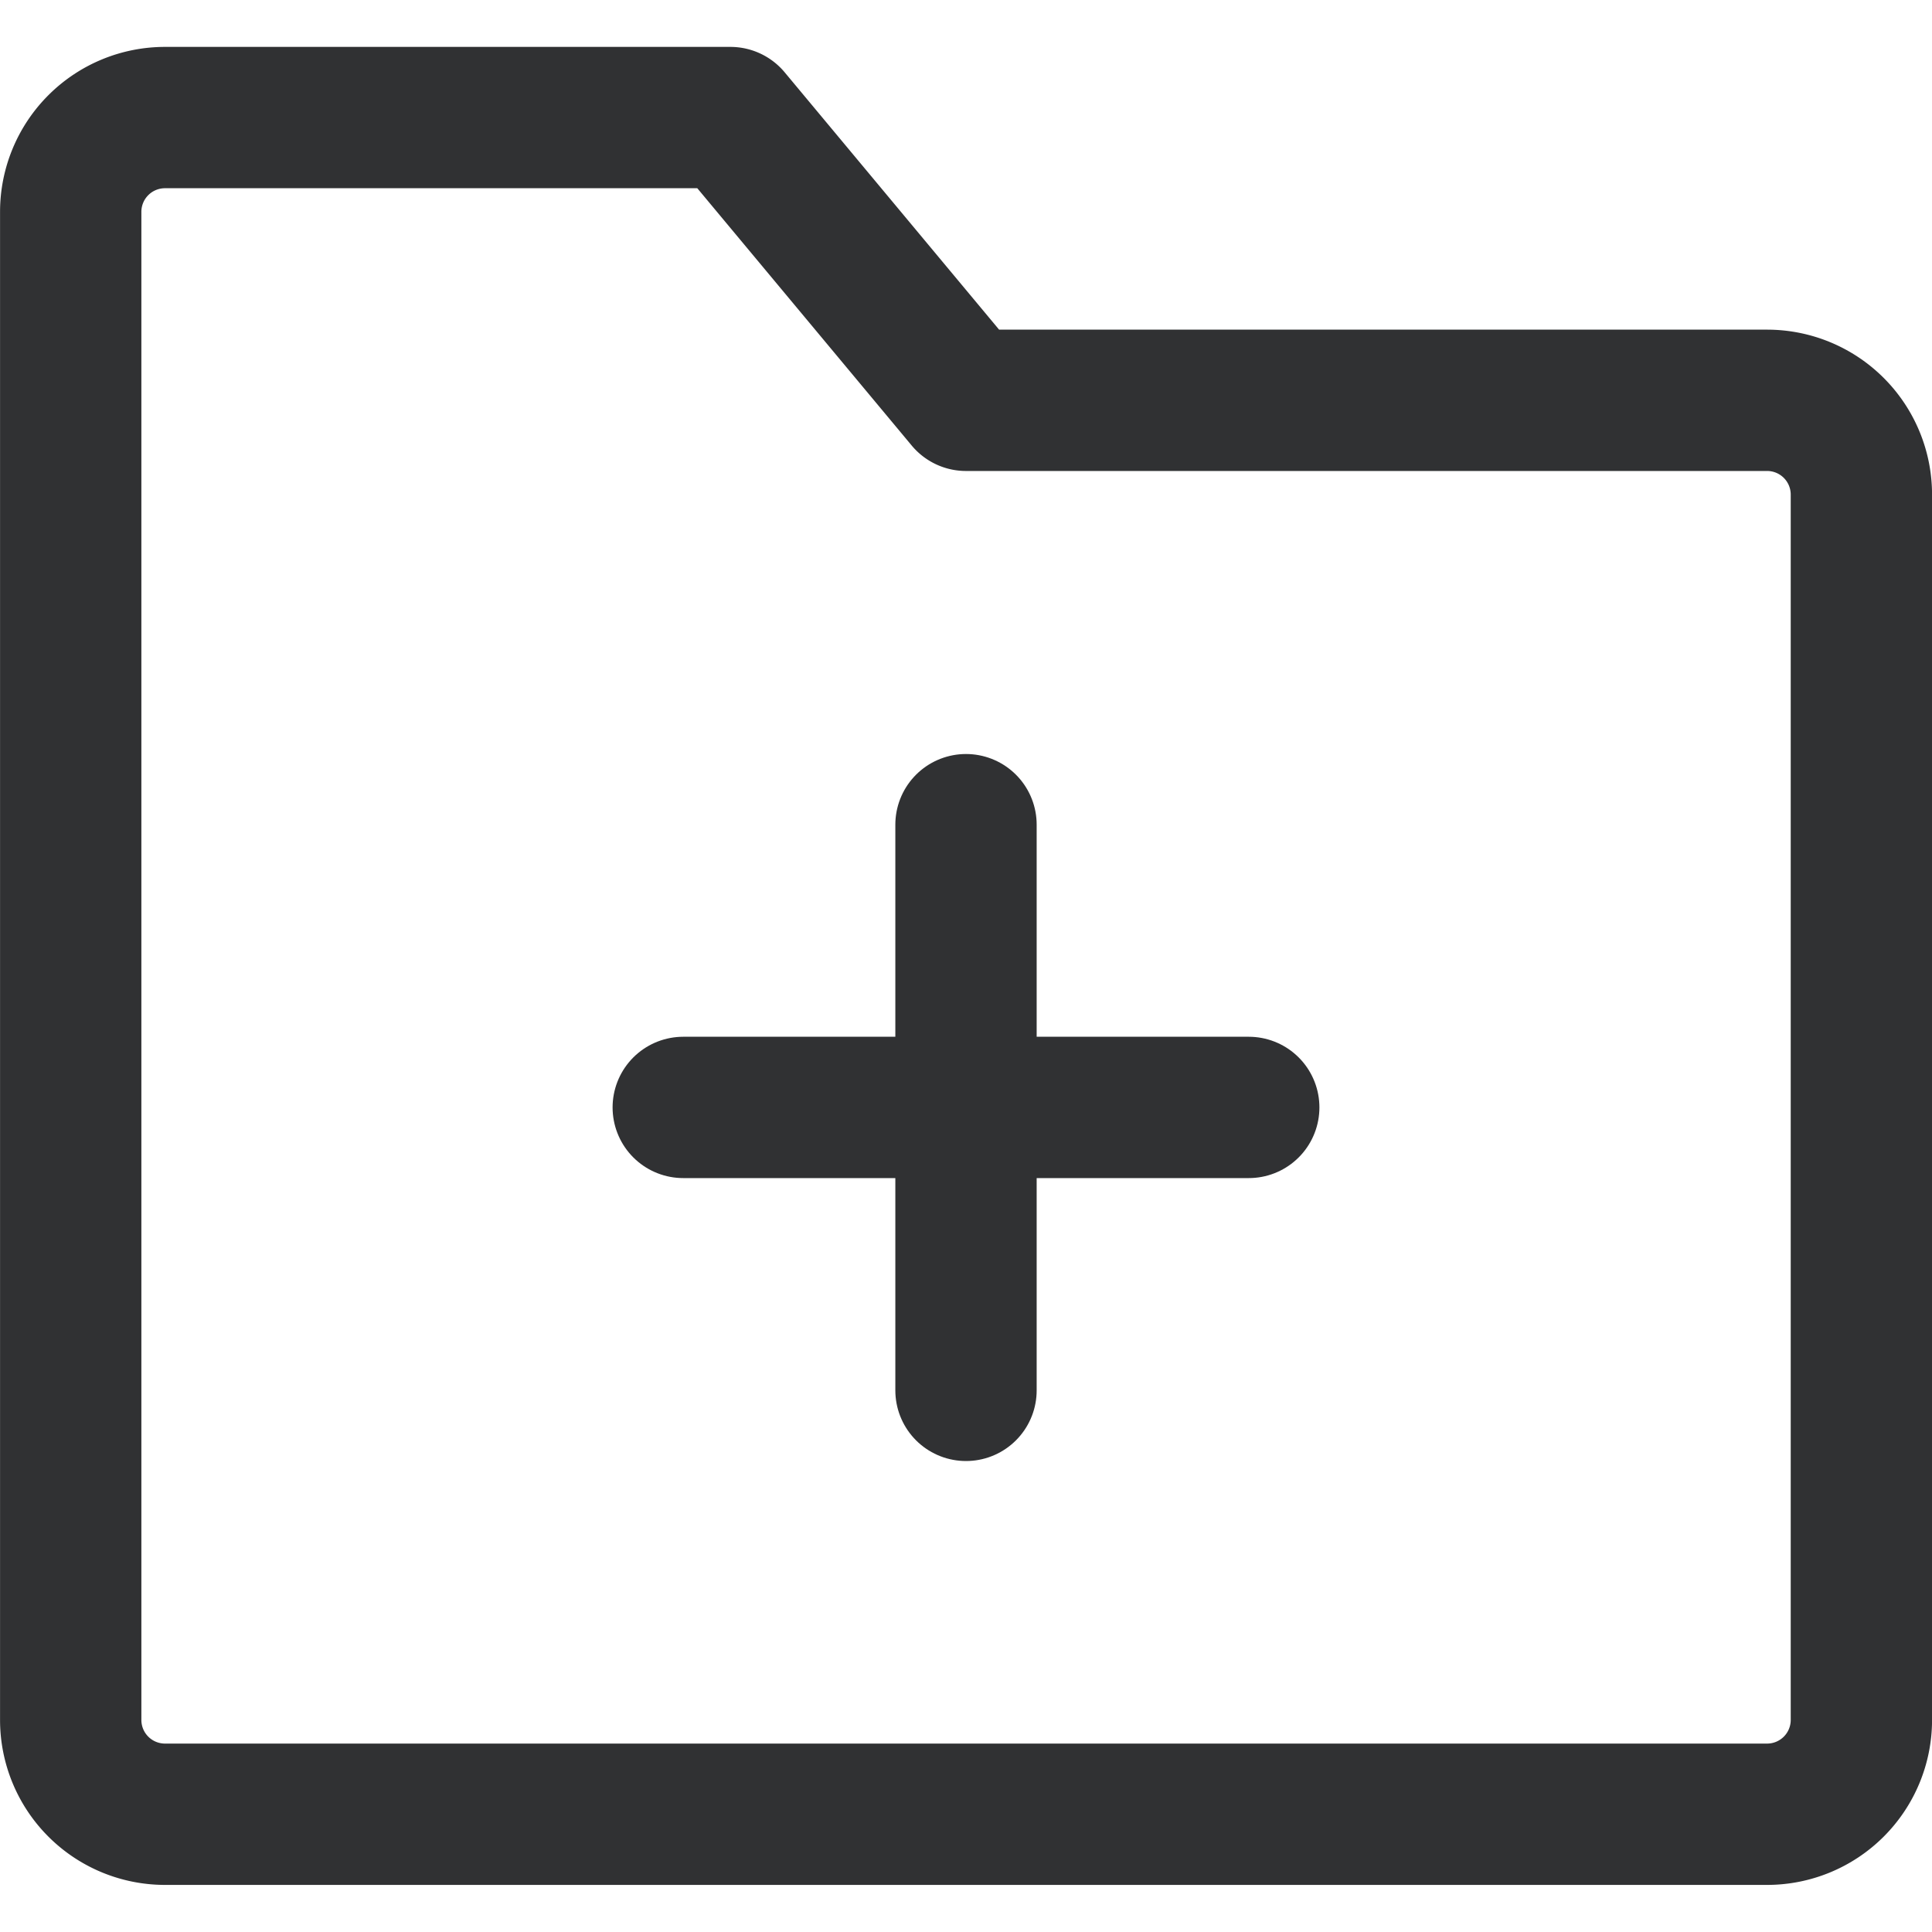 <svg xmlns="http://www.w3.org/2000/svg" xmlns:xlink="http://www.w3.org/1999/xlink" width="20" height="20" viewBox="0 0 20 20">
  <defs>
    <style>
      .cls-1, .cls-3, .cls-4 {
        fill: none;
      }

      .cls-2 {
        clip-path: url(#clip-path);
      }

      .cls-3, .cls-4 {
        stroke: #303133;
        stroke-width: 1.463px;
      }

      .cls-3 {
        stroke-linejoin: round;
      }

      .cls-4 {
        stroke-linecap: round;
      }
    </style>
    <clipPath id="clip-path">
      <rect id="mask" class="cls-1" width="20" height="20" transform="translate(416 14)"/>
    </clipPath>
  </defs>
  <g id="file_upload" class="cls-2" transform="translate(-416 -14)">
    <g id="文件夹-添加_folder-plus" transform="translate(414.293 12.293)">
      <path id="路径_11" data-name="路径 11" class="cls-3" d="M2.439,3.9a.976.976,0,0,1,.976-.976H9.268l2.439,2.927H20a.976.976,0,0,1,.976.976V19.512a.976.976,0,0,1-.976.976H3.415a.976.976,0,0,1-.976-.976Z"/>
      <path id="路径_12" data-name="路径 12" class="cls-4" d="M8.78,13.171h5.854"/>
      <path id="路径_13" data-name="路径 13" class="cls-4" d="M11.707,10.244V16.1"/>
    </g>
  </g>
</svg>
